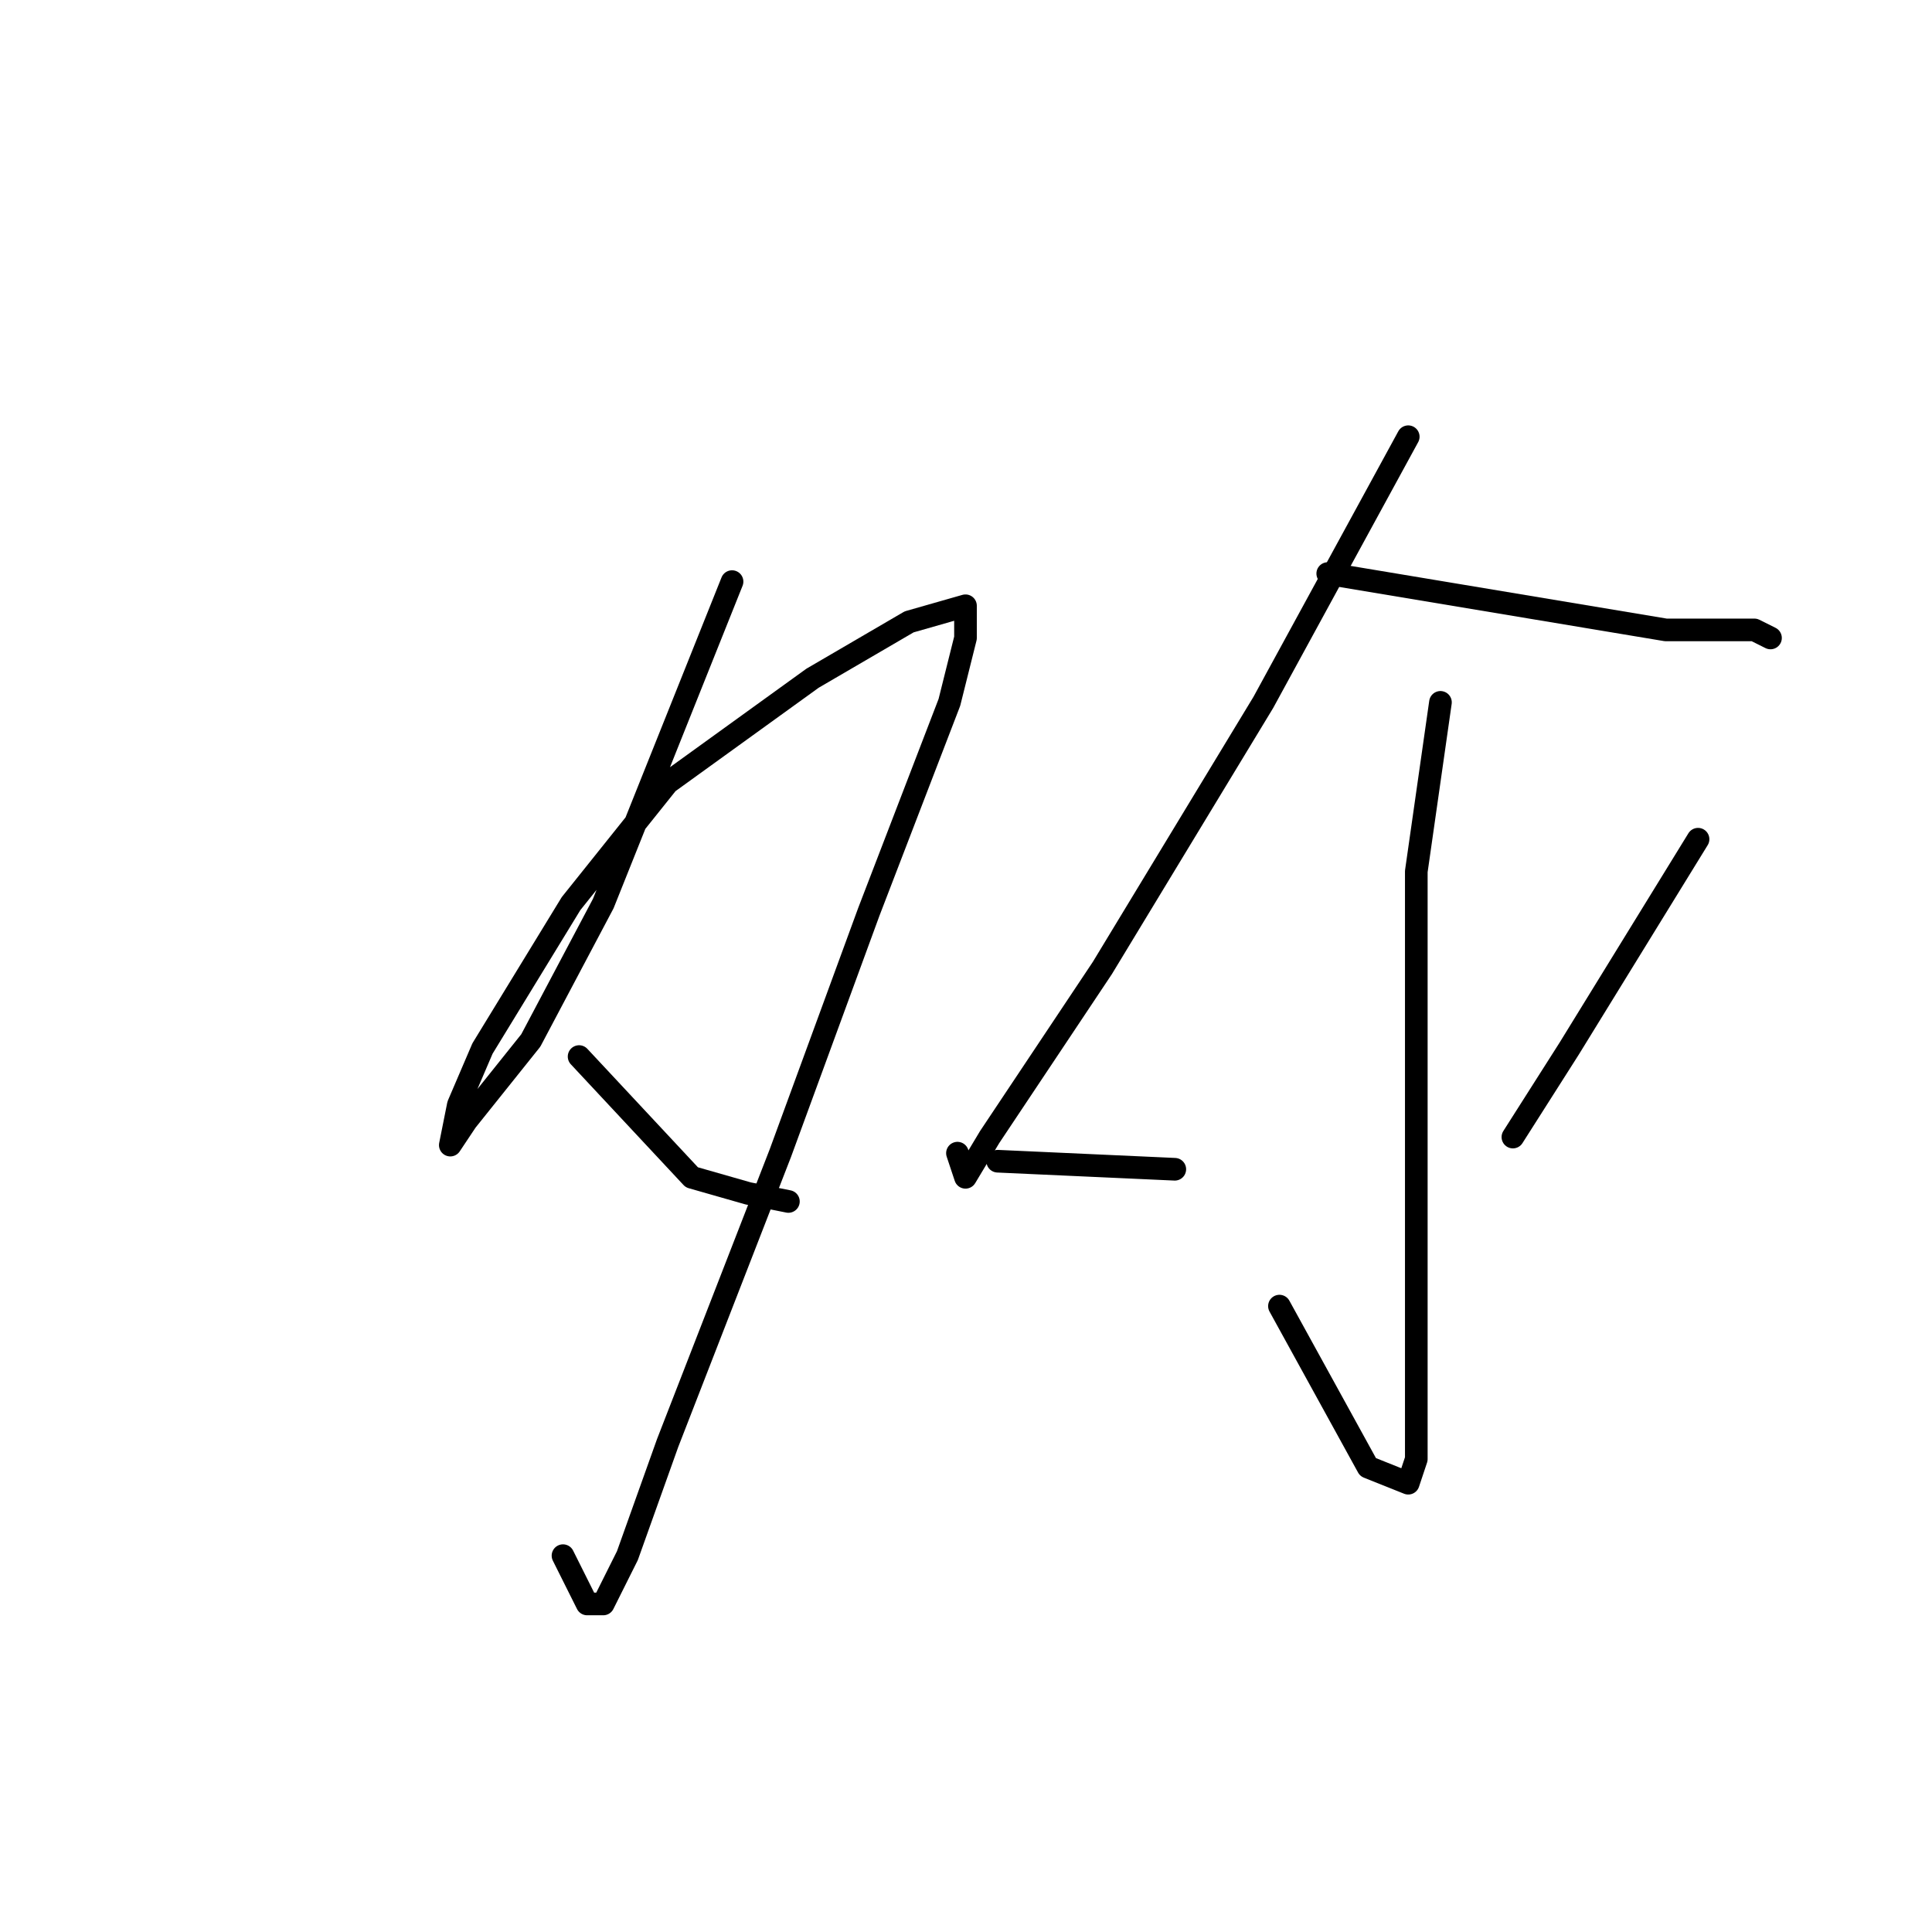 <?xml version="1.0" standalone="no"?>
    <svg width="256" height="256" xmlns="http://www.w3.org/2000/svg" version="1.1">
    <polyline stroke="black" stroke-width="3" stroke-linecap="round" fill="transparent" stroke-linejoin="round" points="97 77.067 79.933 119.733 70.333 137.867 61.8 148.533 59.667 151.733 60.733 146.4 63.933 138.933 75.667 119.733 88.467 103.733 107.667 89.867 120.467 82.4 127.933 80.267 127.933 84.533 125.8 93.067 115.133 120.8 103.4 152.8 88.467 191.2 83.133 206.133 79.933 212.533 77.8 212.533 74.6 206.133 74.6 206.133 " />
        <polyline stroke="black" stroke-width="3" stroke-linecap="round" fill="transparent" stroke-linejoin="round" points="76.733 140 91.667 156 99.133 158.133 104.467 159.2 104.467 159.2 " />
        <polyline stroke="black" stroke-width="3" stroke-linecap="round" fill="transparent" stroke-linejoin="round" points="186.6 57.867 167.4 93.067 146.067 128.267 139.667 137.867 131.133 150.667 127.933 156 126.867 152.8 126.867 152.8 " />
        <polyline stroke="black" stroke-width="3" stroke-linecap="round" fill="transparent" stroke-linejoin="round" points="175.933 76 220.733 83.467 232.467 83.467 234.6 84.533 234.6 84.533 " />
        <polyline stroke="black" stroke-width="3" stroke-linecap="round" fill="transparent" stroke-linejoin="round" points="190.867 93.067 187.667 115.467 187.667 127.2 187.667 138.933 187.667 169.867 187.667 185.867 187.667 193.333 186.6 196.533 181.267 194.4 169.533 173.067 169.533 173.067 " />
        <polyline stroke="black" stroke-width="3" stroke-linecap="round" fill="transparent" stroke-linejoin="round" points="132.2 153.867 155.667 154.933 155.667 154.933 " />
        <polyline stroke="black" stroke-width="3" stroke-linecap="round" fill="transparent" stroke-linejoin="round" points="225 111.2 207.933 138.933 200.467 150.667 200.467 150.667 " />
        </svg>